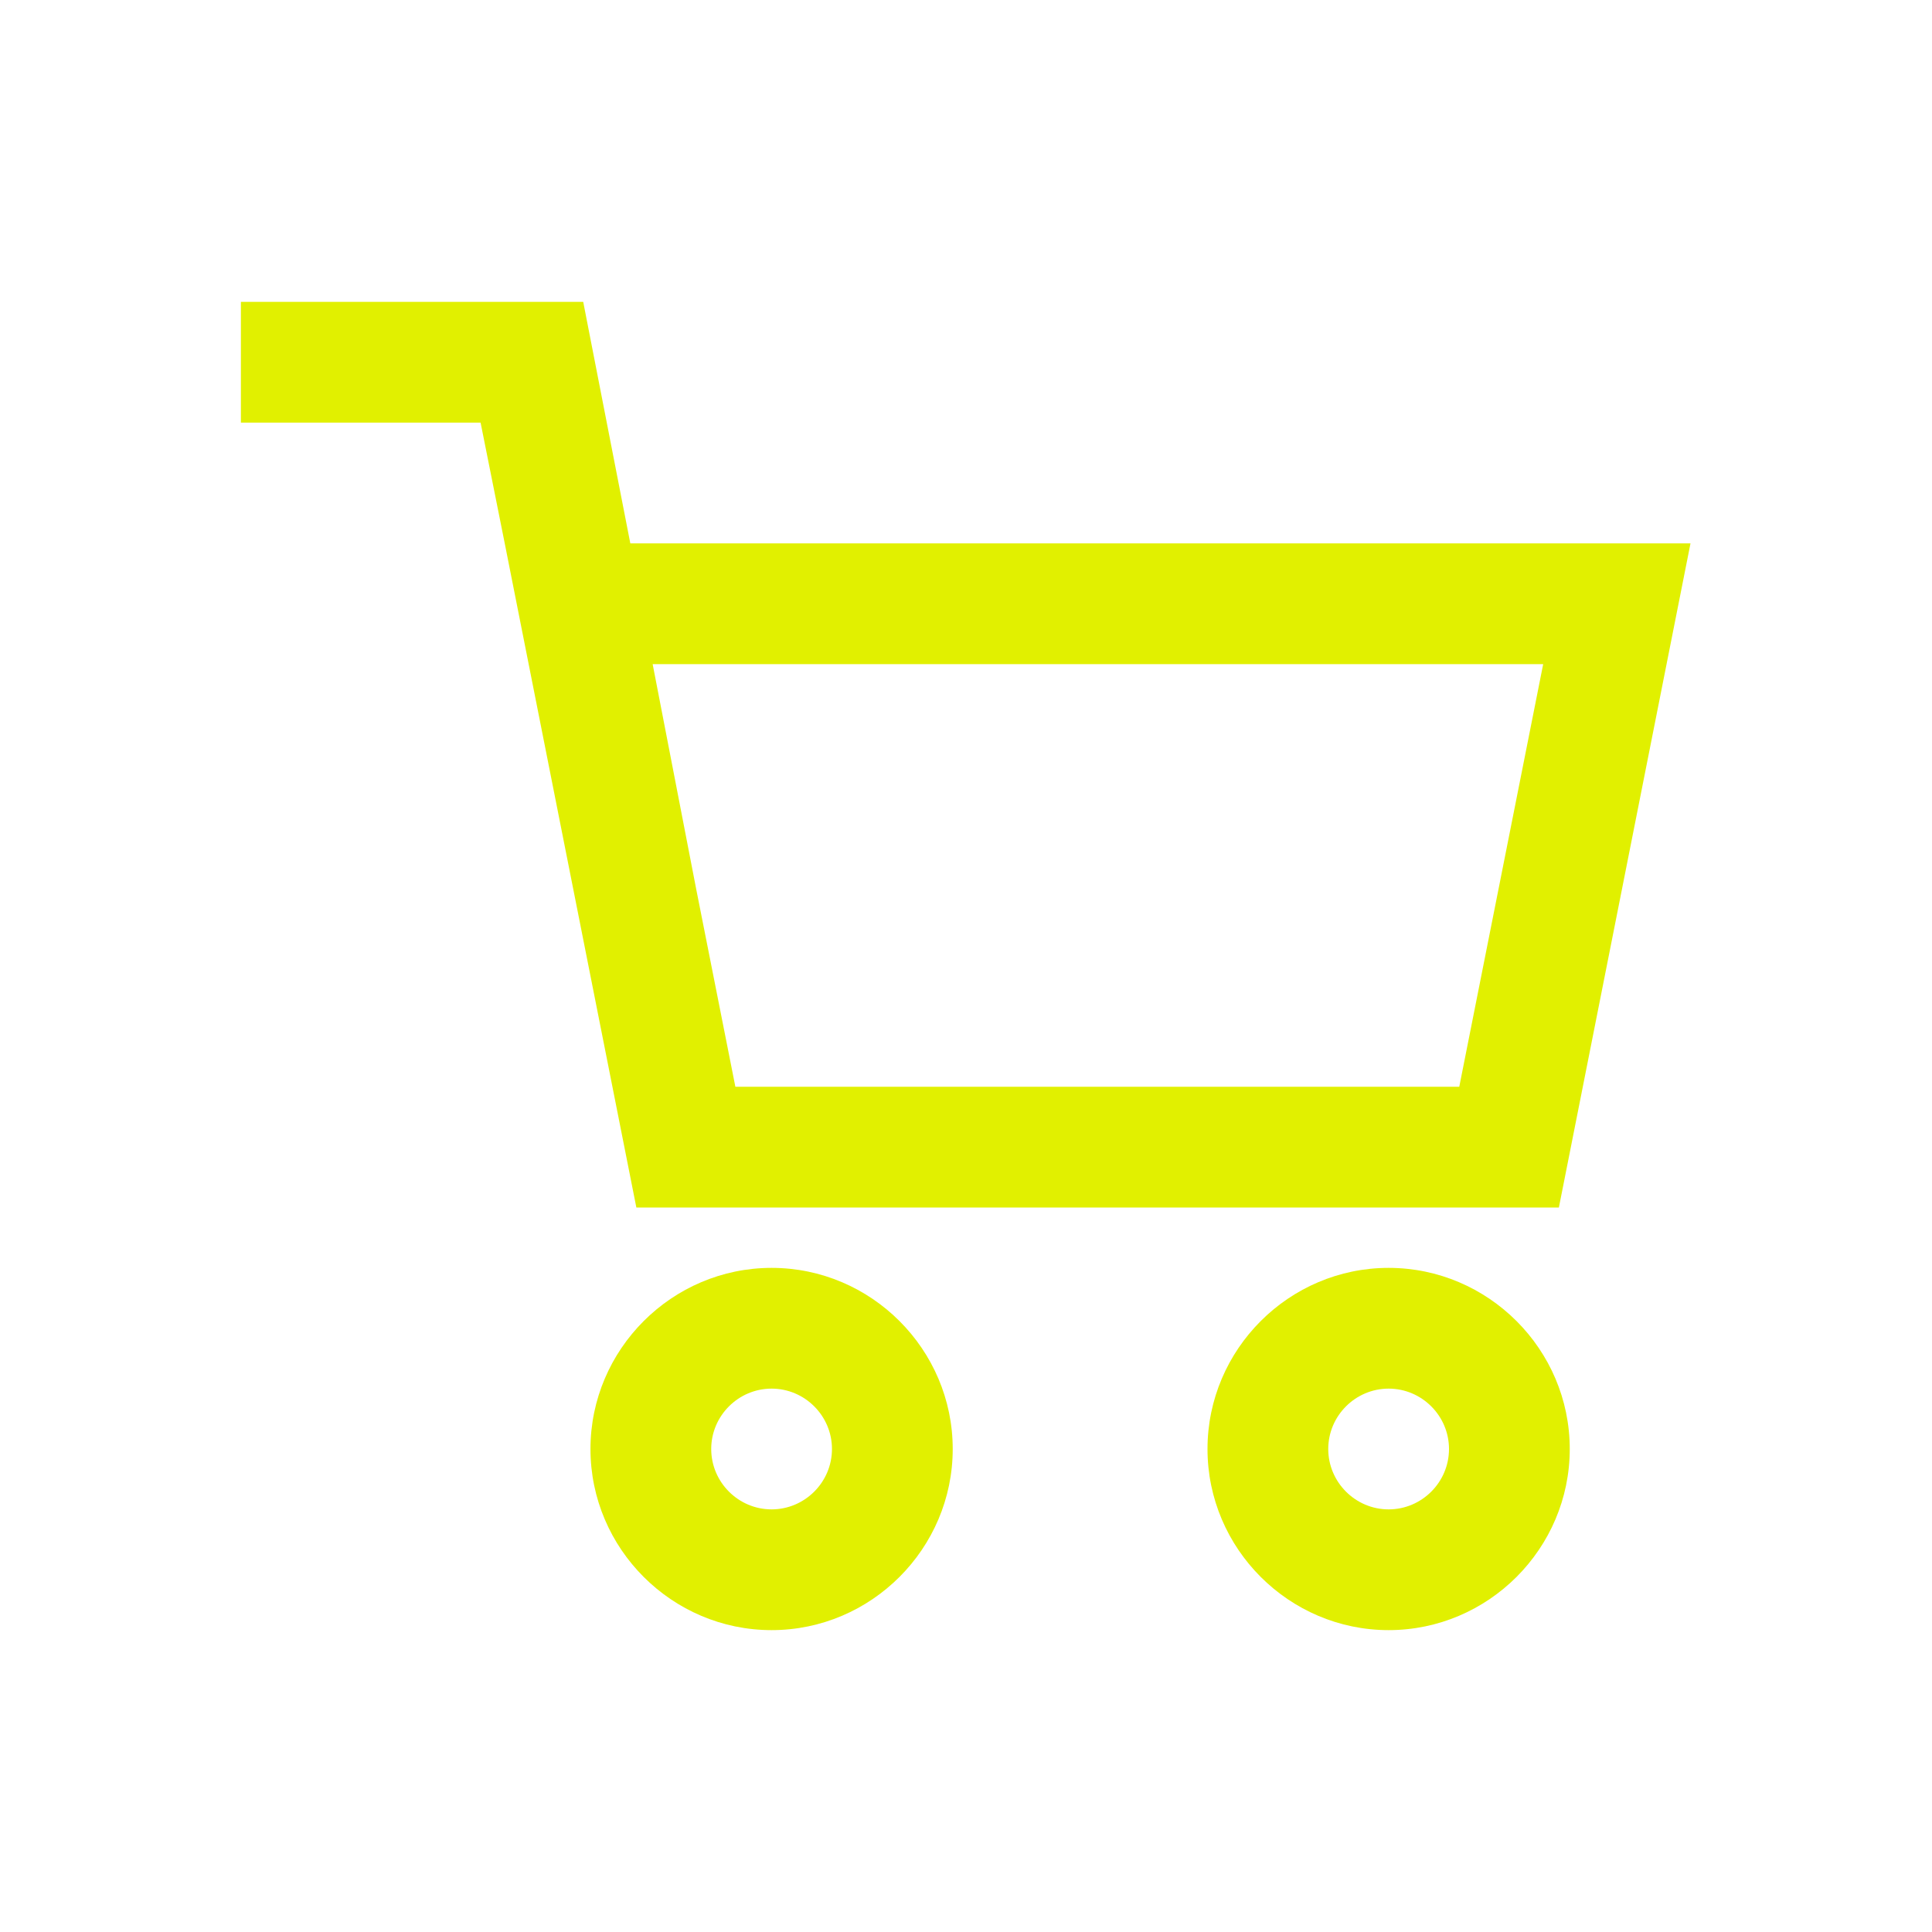 <svg xmlns="http://www.w3.org/2000/svg" xmlns:xlink="http://www.w3.org/1999/xlink" width="32" height="32" viewBox="0 0 32 32"><path fill="#e1f000" d="M10.55 20h15.27L28 9H10.44l-.39-2-.39-2H3.99v2h3.97l.4 2 2.18 11Zm15.01-9-1.39 7H12.18l-.65-3.28-.72-3.72h14.74ZM23 21c-1.65 0-3 1.35-3 3s1.35 3 3 3 3-1.35 3-3-1.35-3-3-3m0 4c-.55 0-1-.45-1-1s.45-1 1-1 1 .45 1 1-.45 1-1 1m-10.22-4c-1.65 0-3 1.35-3 3s1.35 3 3 3 3-1.35 3-3-1.35-3-3-3m0 4c-.55 0-1-.45-1-1s.45-1 1-1 1 .45 1 1-.45 1-1 1"/></svg>